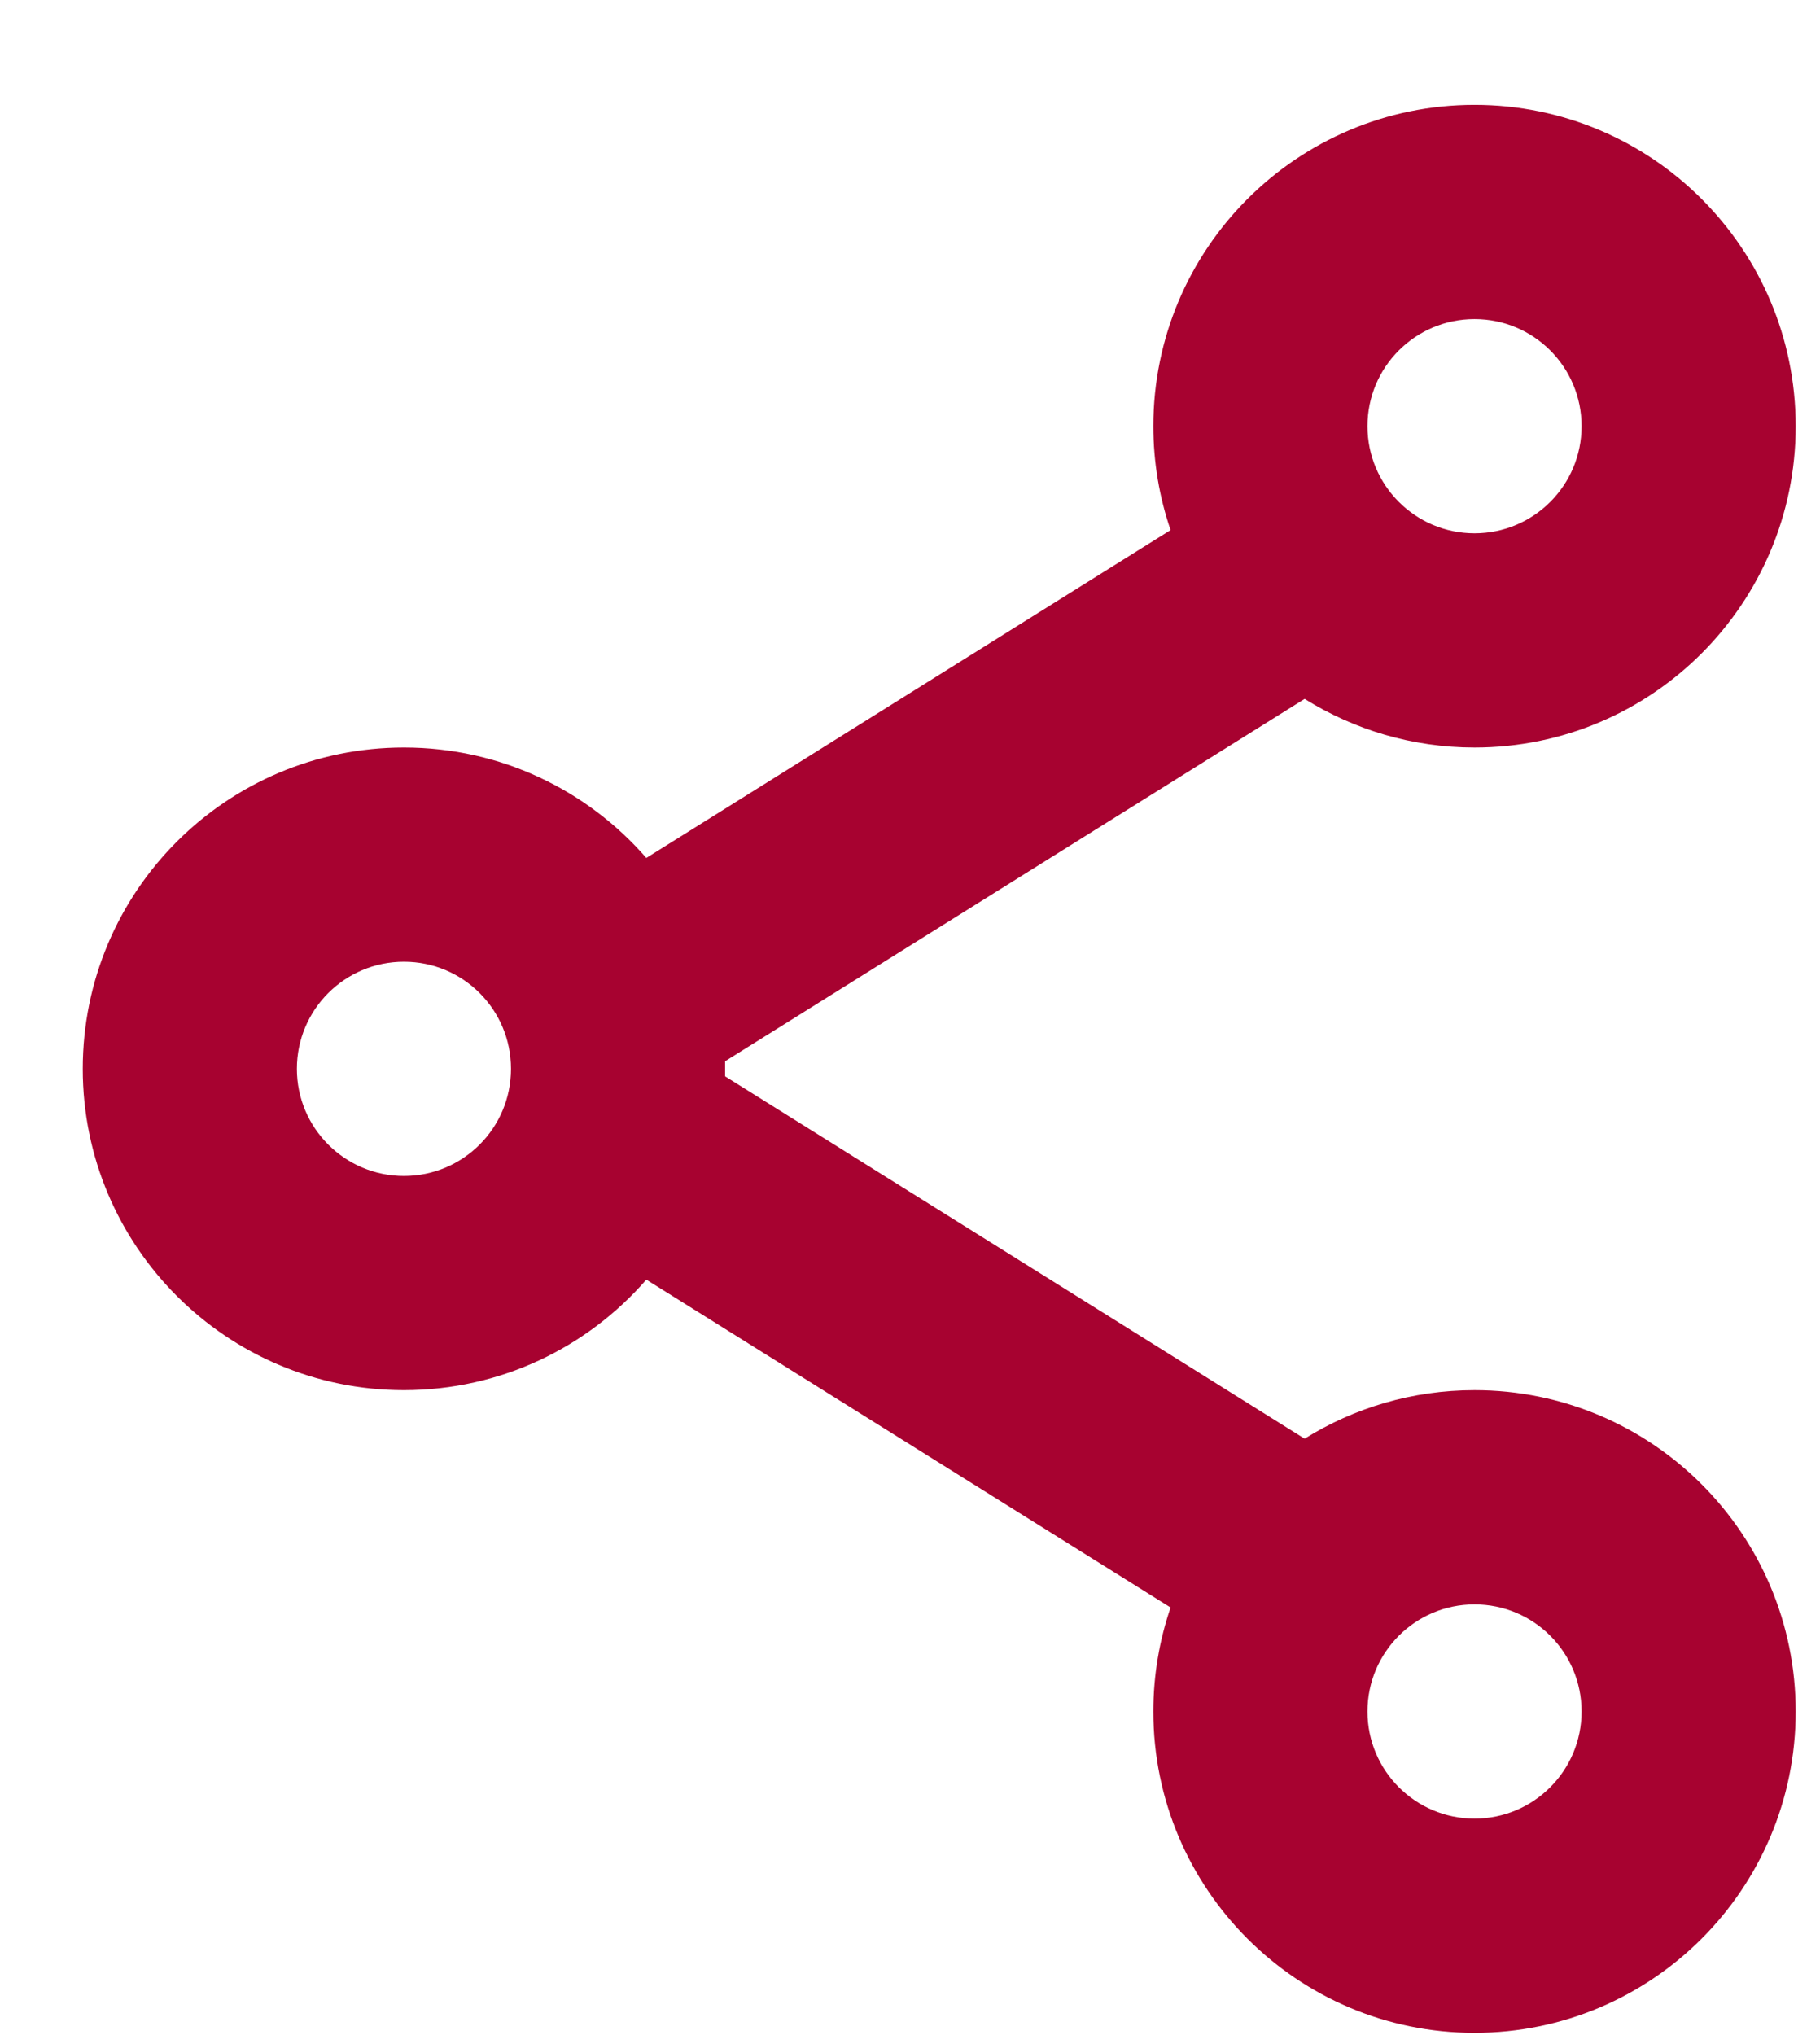 <svg width="17" height="19" viewBox="0 0 17 19" fill="none" xmlns="http://www.w3.org/2000/svg">
<path fill-rule="evenodd" clip-rule="evenodd" d="M14.773 3.979C14.773 4.531 14.326 4.979 13.773 4.979C13.221 4.979 12.773 4.531 12.773 3.979C12.773 3.426 13.221 2.979 13.773 2.979C14.326 2.979 14.773 3.426 14.773 3.979ZM16.773 3.979C16.773 5.635 15.43 6.979 13.773 6.979C13.191 6.979 12.647 6.812 12.186 6.525L6.773 9.908V9.979V10.049L12.186 13.432C12.647 13.145 13.191 12.979 13.773 12.979C15.43 12.979 16.773 14.322 16.773 15.979C16.773 17.635 15.43 18.979 13.773 18.979C12.117 18.979 10.773 17.635 10.773 15.979C10.773 15.639 10.83 15.312 10.934 15.008L6.037 11.947C5.487 12.579 4.677 12.979 3.773 12.979C2.117 12.979 0.773 11.635 0.773 9.979C0.773 8.322 2.117 6.979 3.773 6.979C4.677 6.979 5.487 7.378 6.037 8.01L10.934 4.949C10.83 4.645 10.773 4.318 10.773 3.979C10.773 2.322 12.117 0.979 13.773 0.979C15.43 0.979 16.773 2.322 16.773 3.979ZM4.773 9.979C4.773 9.426 4.326 8.979 3.773 8.979C3.221 8.979 2.773 9.426 2.773 9.979C2.773 10.531 3.221 10.979 3.773 10.979C4.326 10.979 4.773 10.531 4.773 9.979ZM14.773 15.979C14.773 16.531 14.326 16.979 13.773 16.979C13.221 16.979 12.773 16.531 12.773 15.979C12.773 15.426 13.221 14.979 13.773 14.979C14.326 14.979 14.773 15.426 14.773 15.979Z" fill="#A70230"/>
</svg>
